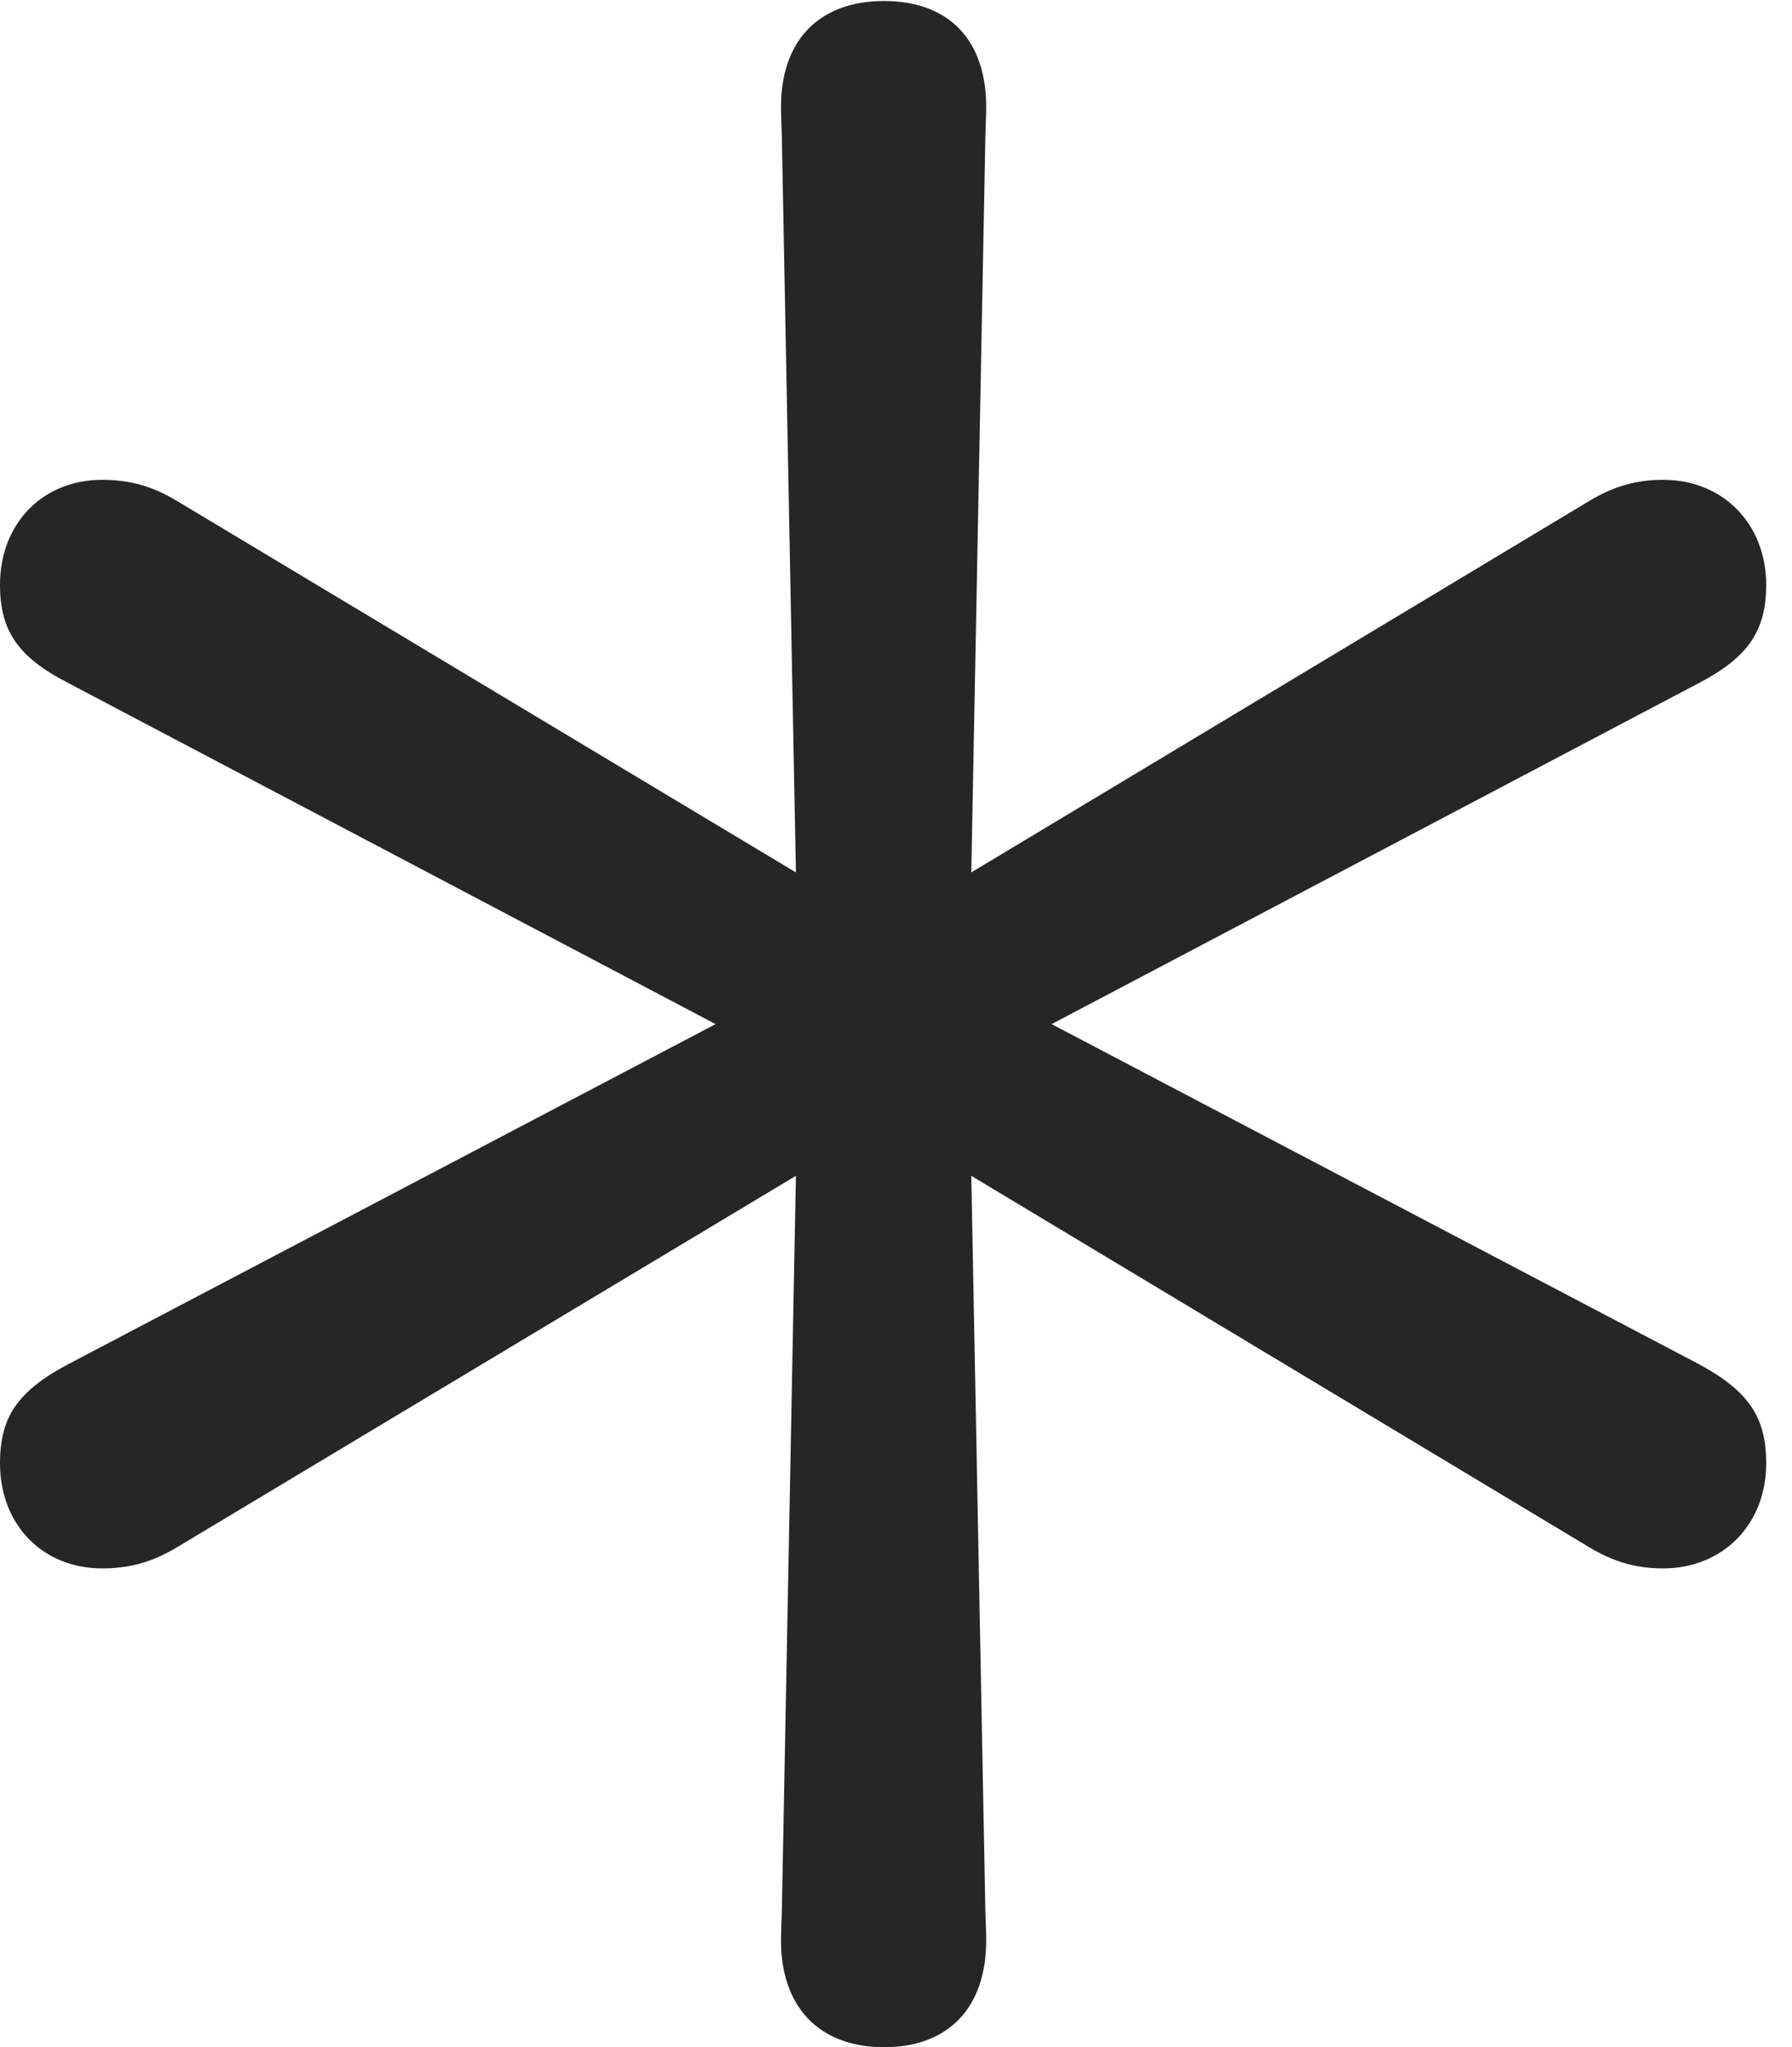 <?xml version="1.0" encoding="UTF-8"?>
<!--Generator: Apple Native CoreSVG 326-->
<!DOCTYPE svg
PUBLIC "-//W3C//DTD SVG 1.1//EN"
       "http://www.w3.org/Graphics/SVG/1.1/DTD/svg11.dtd">
<svg version="1.1" xmlns="http://www.w3.org/2000/svg" xmlns:xlink="http://www.w3.org/1999/xlink" viewBox="0 0 24.719 28.232">
 <g>
  <rect height="28.232" opacity="0" width="24.719" x="0" y="0"/>
  <path d="M12.195 28.232C13.084 28.232 13.604 27.686 13.604 26.756C13.604 26.592 13.59 26.4 13.59 26.236L13.398 16.215L21.93 21.342C22.271 21.547 22.586 21.629 22.941 21.629C23.762 21.629 24.363 21.027 24.363 20.18C24.363 19.537 24.117 19.182 23.434 18.812L14.506 14.123L23.434 9.42C24.117 9.064 24.363 8.695 24.363 8.066C24.363 7.232 23.775 6.617 22.941 6.617C22.586 6.617 22.271 6.699 21.93 6.904L13.398 12.031L13.59 2.01C13.59 1.832 13.604 1.654 13.604 1.477C13.604 0.547 13.084 0.014 12.195 0.014C11.307 0.014 10.773 0.547 10.773 1.477C10.773 1.654 10.787 1.832 10.787 2.01L10.979 12.031L2.434 6.904C2.092 6.699 1.777 6.617 1.408 6.617C0.588 6.617 0 7.219 0 8.066C0 8.695 0.246 9.064 0.943 9.42L9.871 14.123L0.943 18.812C0.246 19.182 0 19.537 0 20.18C0 21.027 0.588 21.629 1.408 21.629C1.777 21.629 2.092 21.547 2.434 21.342L10.979 16.215L10.787 26.236C10.787 26.4 10.773 26.592 10.773 26.756C10.773 27.686 11.307 28.232 12.195 28.232Z" fill="black" fill-opacity="0.85"/>
 </g>
</svg>
